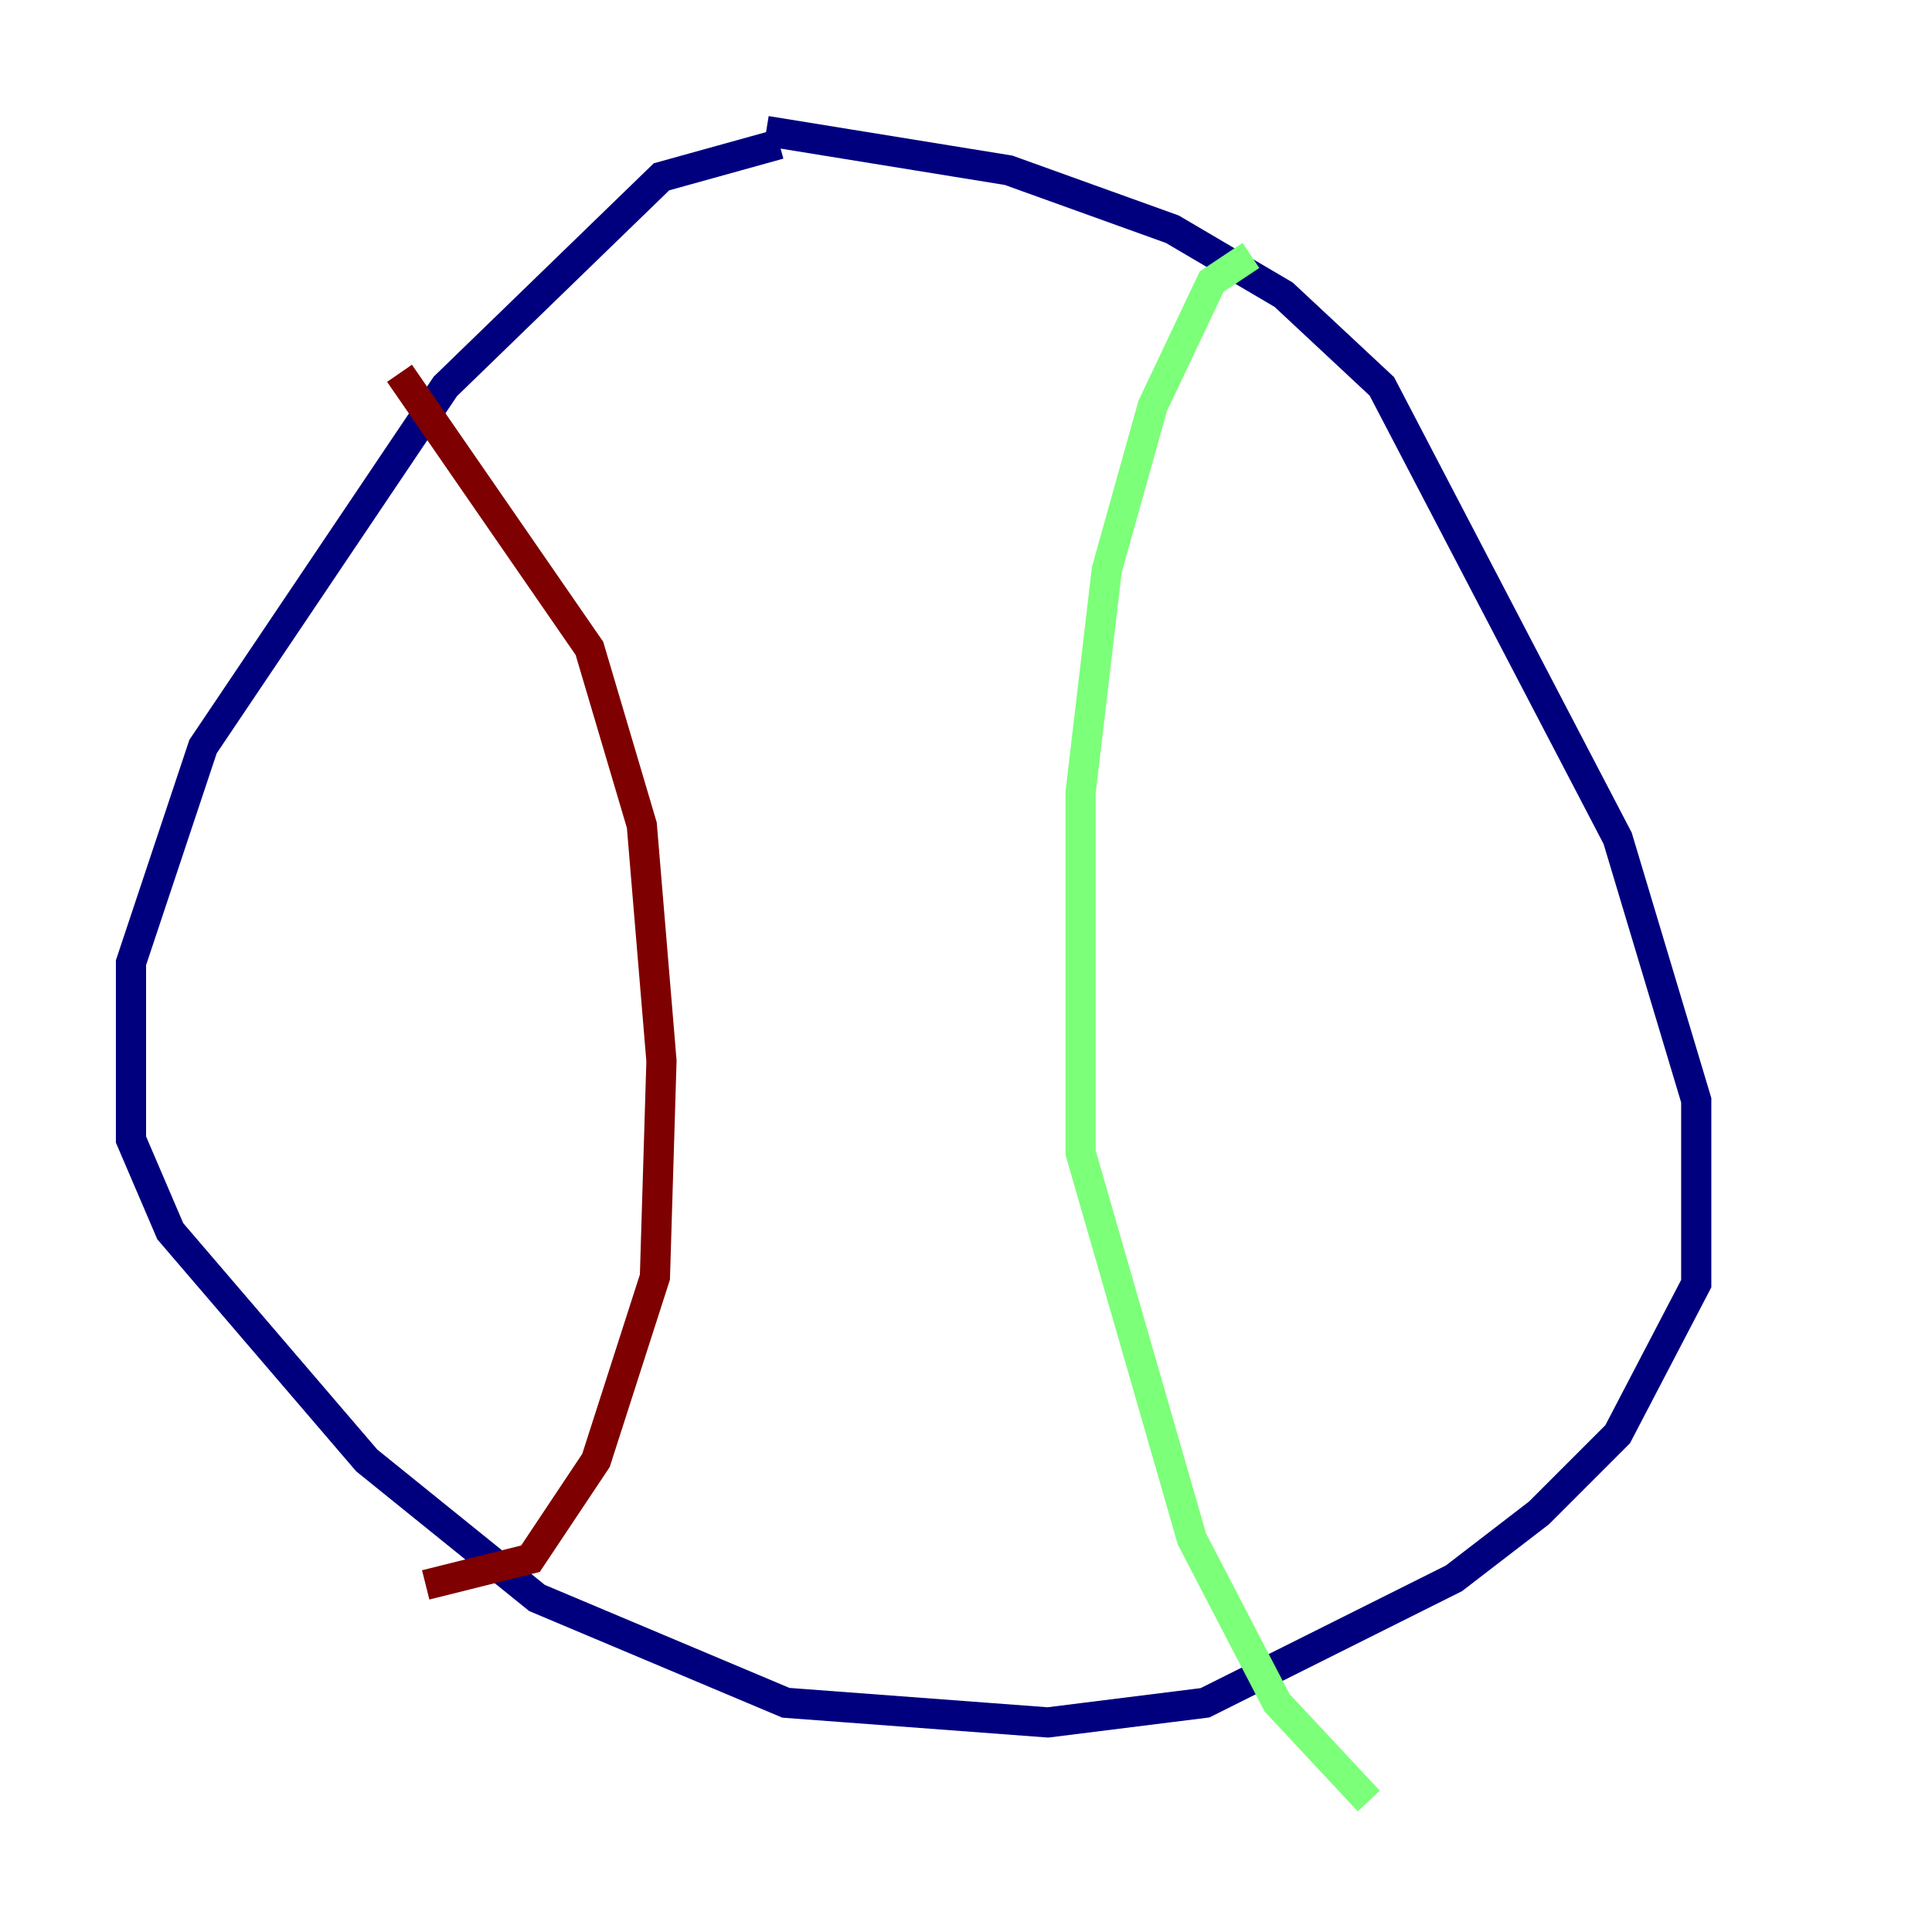 <?xml version="1.0" encoding="utf-8" ?>
<svg baseProfile="tiny" height="128" version="1.2" viewBox="0,0,128,128" width="128" xmlns="http://www.w3.org/2000/svg" xmlns:ev="http://www.w3.org/2001/xml-events" xmlns:xlink="http://www.w3.org/1999/xlink"><defs /><polyline fill="none" points="51.634,9.546 43.824,11.715 29.505,25.6 13.451,49.464 8.678,63.783 8.678,75.498 11.281,81.573 24.298,96.759 35.58,105.871 52.068,112.814 69.424,114.115 79.837,112.814 96.325,104.57 101.966,100.231 107.173,95.024 112.38,85.044 112.38,72.895 107.173,55.539 91.552,25.6 85.044,19.525 77.668,15.186 66.82,11.281 50.766,8.678" stroke="#00007f" stroke-width="2" /><polyline fill="none" points="82.875,16.922 80.271,18.658 76.366,26.902 73.329,37.749 71.593,52.502 71.593,76.366 78.969,101.966 84.61,112.814 90.685,119.322" stroke="#7cff79" stroke-width="2" /><polyline fill="none" points="26.468,24.732 39.051,42.956 42.522,54.671 43.824,70.291 43.39,84.61 39.485,96.759 35.146,103.268 28.203,105.003" stroke="#7f0000" stroke-width="2" /></svg>